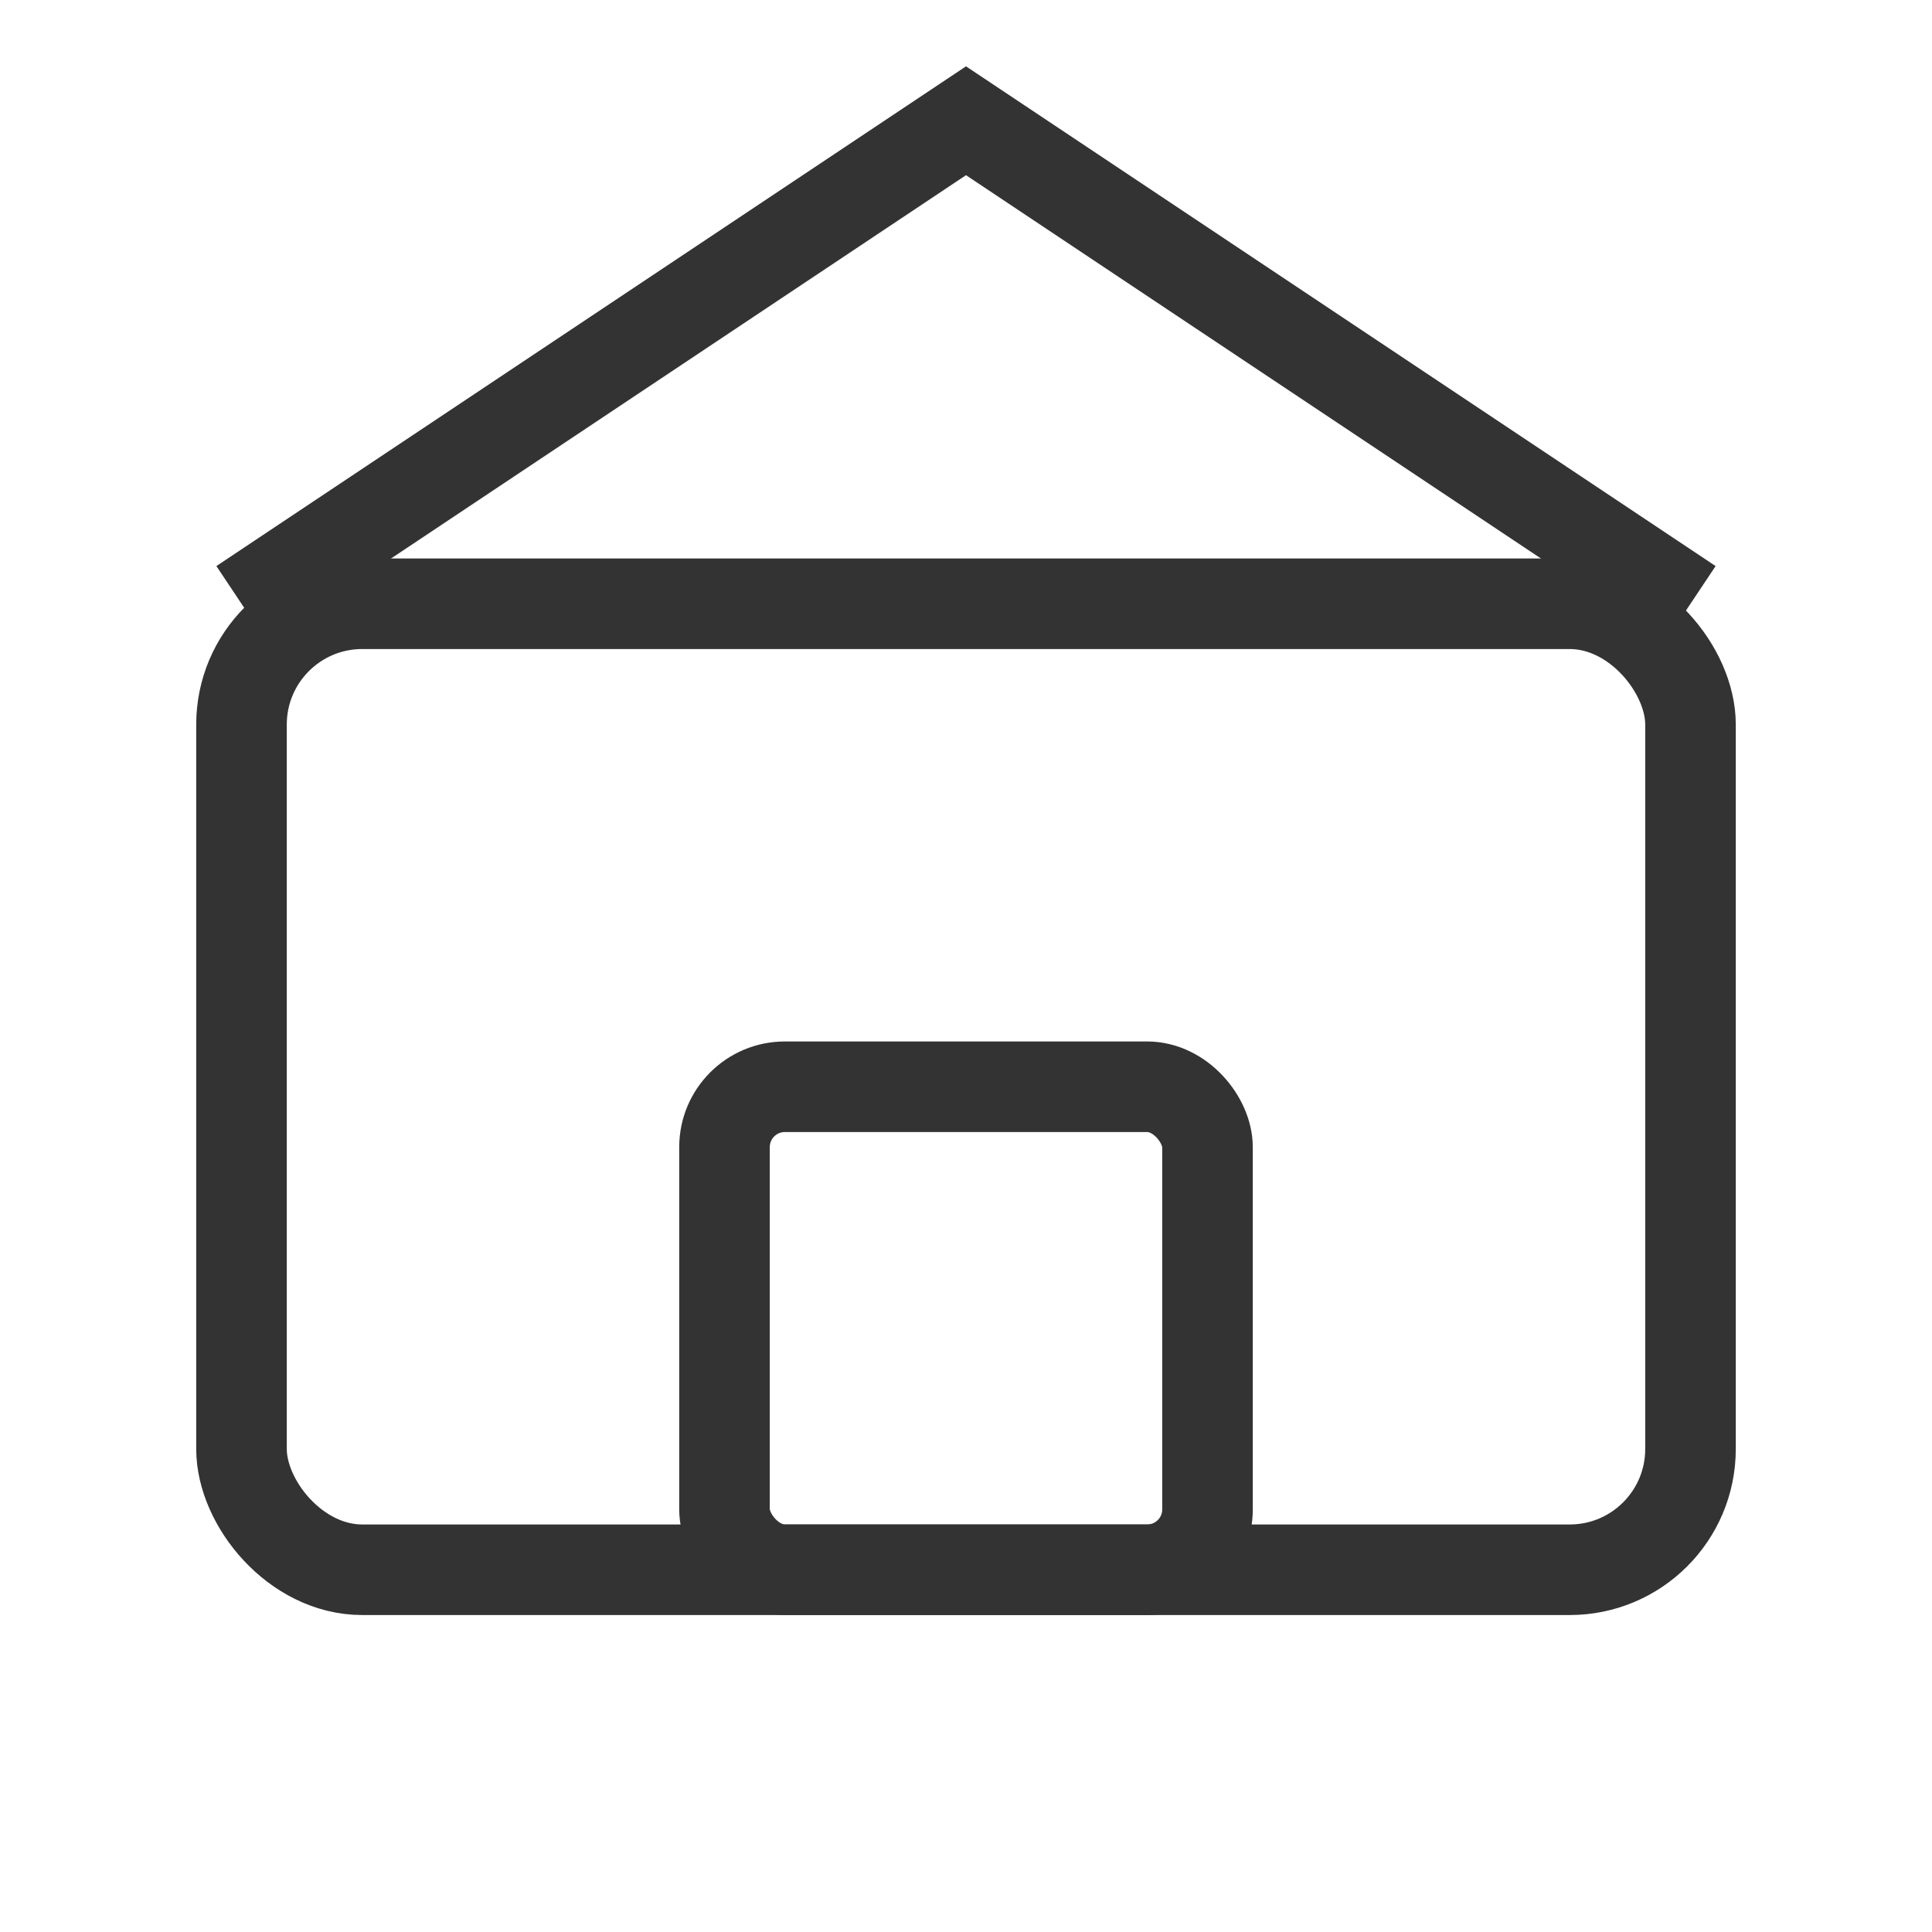 <svg xmlns="http://www.w3.org/2000/svg" width="64" height="64" viewBox="0 0 64 64" fill="none" stroke="#333">
  <rect x="8" y="20" width="48" height="32" stroke-width="3" rx="4" ry="4"></rect>
  <path d="M8 20 L32 4 L56 20" stroke-width="3"></path>
  <rect x="24" y="36" width="16" height="16" stroke-width="3" rx="2" ry="2"></rect>
</svg>
